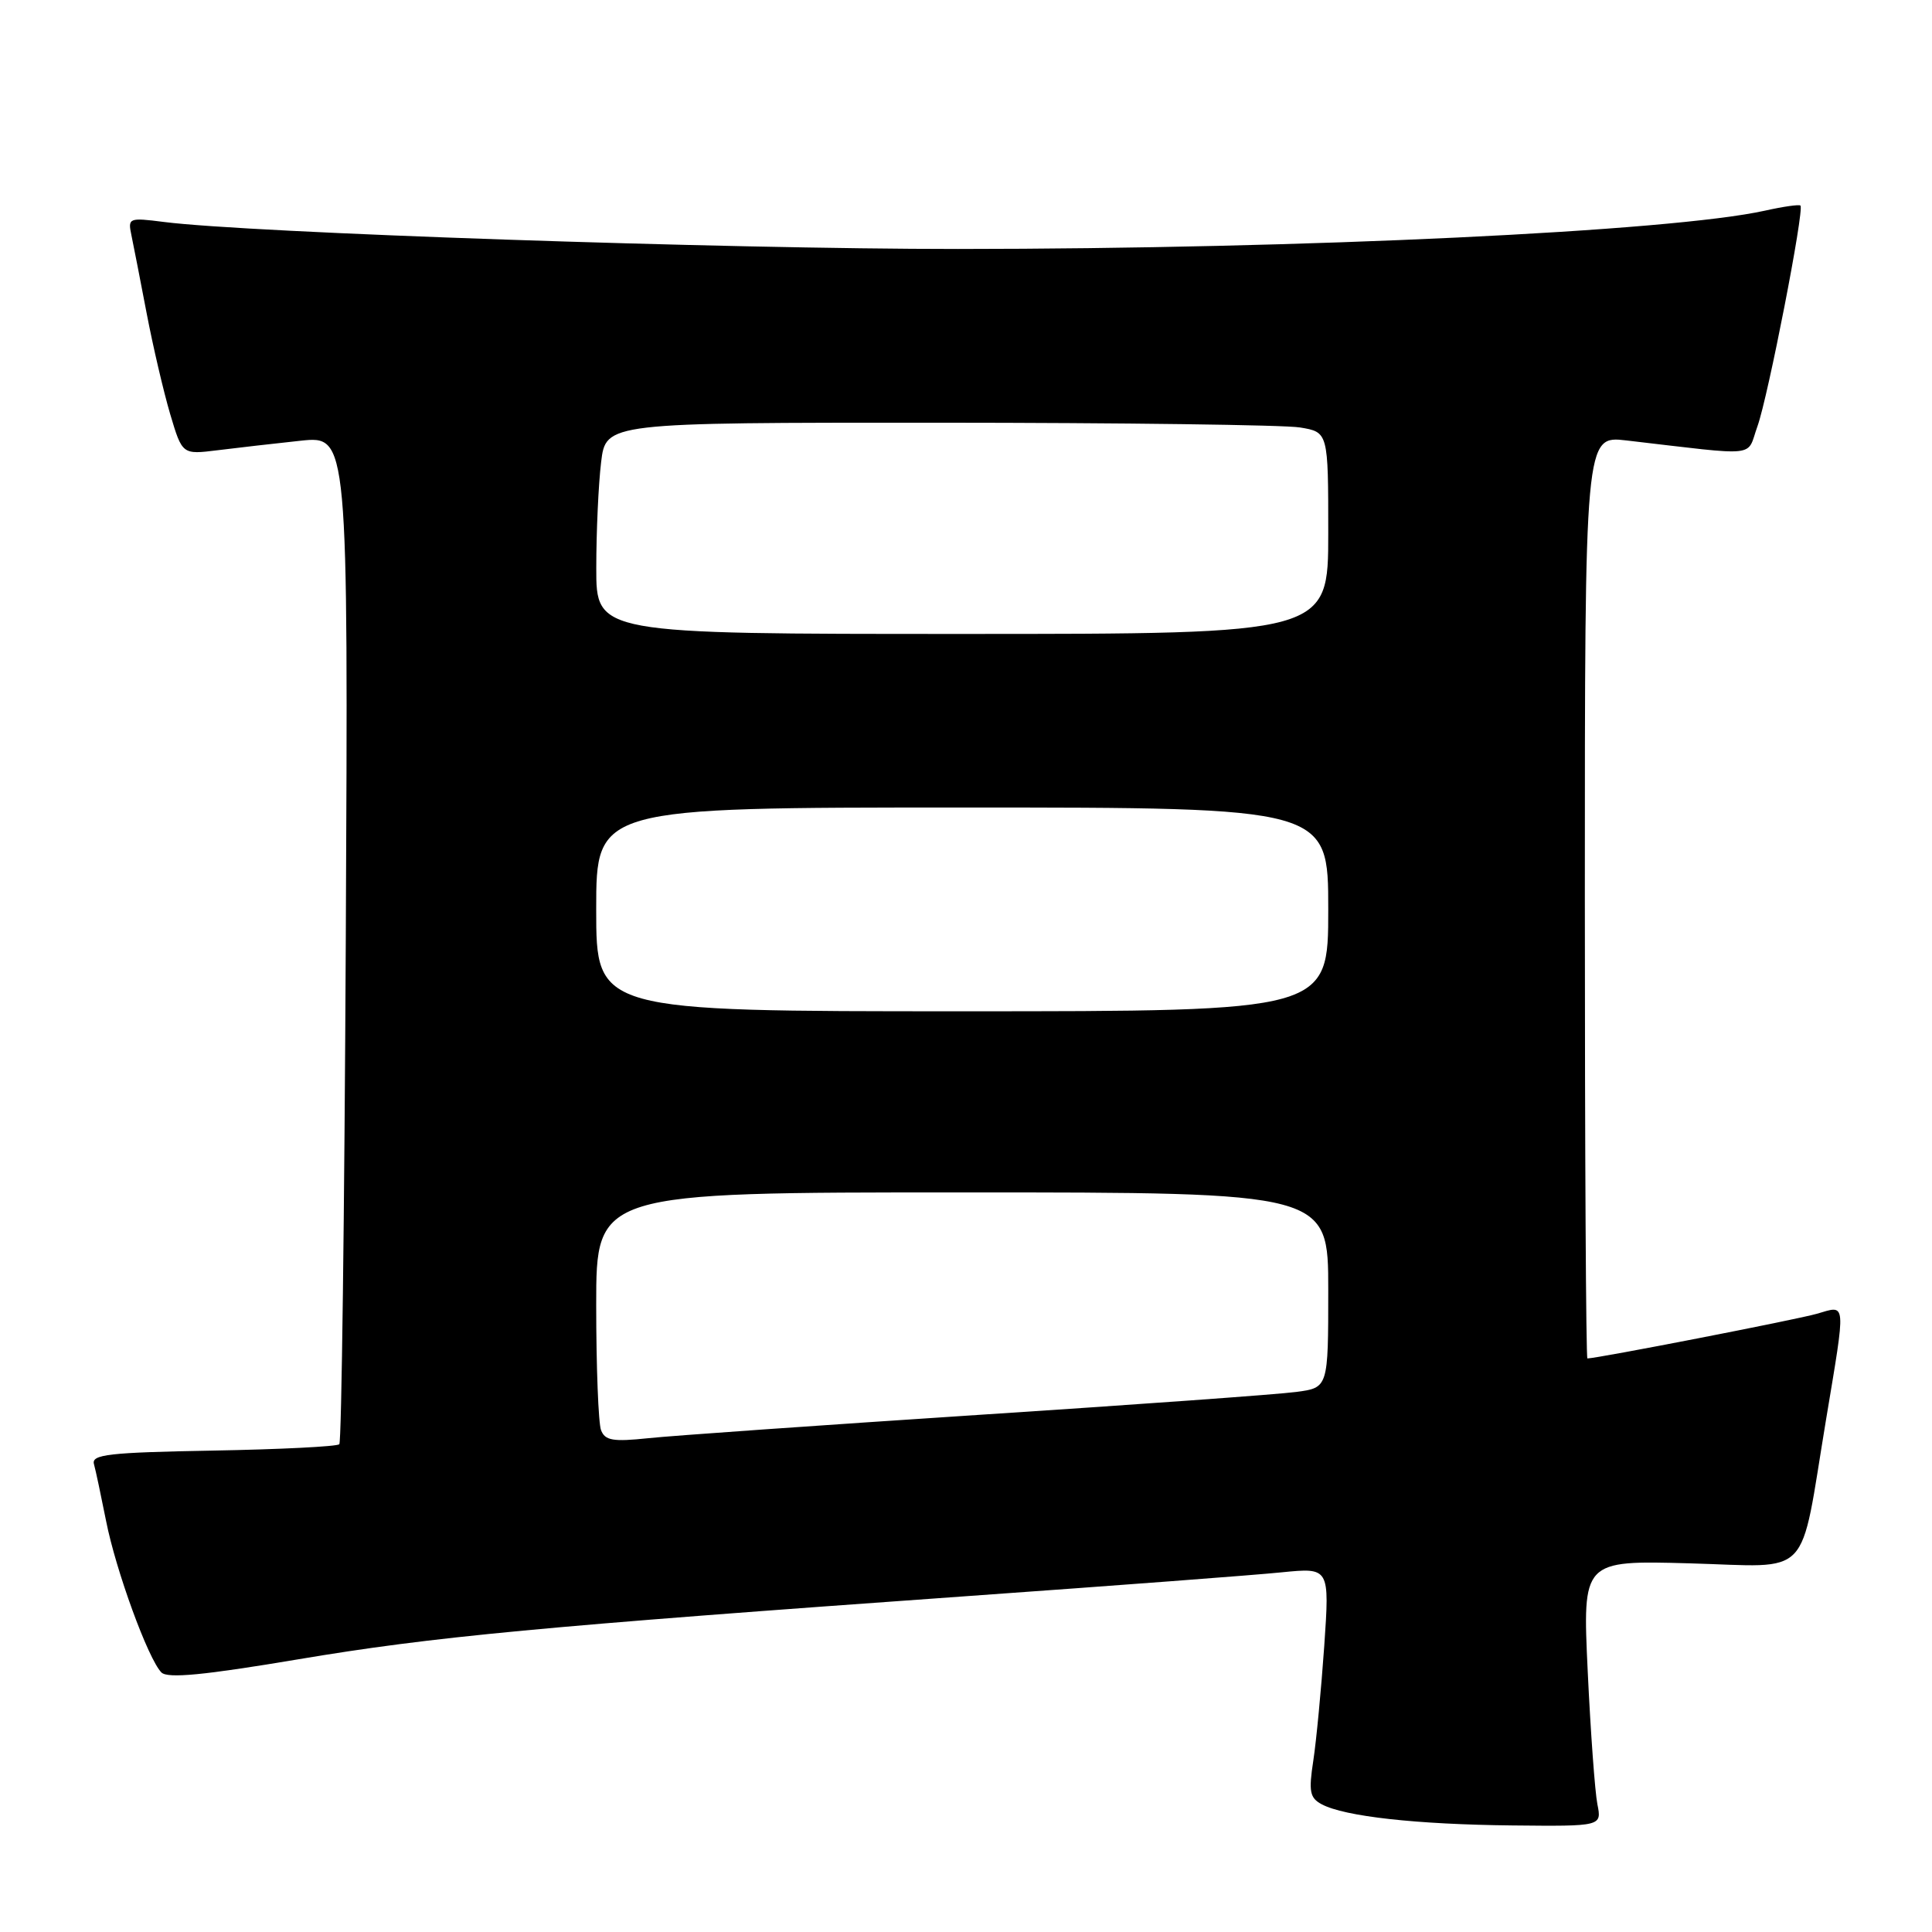 <?xml version="1.0" encoding="UTF-8" standalone="no"?>
<!DOCTYPE svg PUBLIC "-//W3C//DTD SVG 1.1//EN" "http://www.w3.org/Graphics/SVG/1.1/DTD/svg11.dtd" >
<svg xmlns="http://www.w3.org/2000/svg" xmlns:xlink="http://www.w3.org/1999/xlink" version="1.1" viewBox="0 0 256 256">
 <g >
 <path fill="currentColor"
d=" M 211.66 239.06 C 211.34 237.44 210.76 229.51 210.38 221.44 C 209.69 206.76 209.69 206.76 223.87 207.15 C 240.29 207.60 238.39 209.60 241.95 188.17 C 244.62 172.12 244.69 172.94 240.75 174.08 C 238.14 174.84 211.62 180.00 210.34 180.00 C 210.15 180.00 210.00 152.49 210.00 118.86 C 210.00 57.72 210.00 57.72 215.50 58.36 C 233.42 60.44 231.36 60.66 232.87 56.49 C 234.27 52.62 239.11 27.77 238.57 27.24 C 238.40 27.07 236.29 27.37 233.88 27.91 C 221.42 30.67 172.85 32.98 126.91 32.99 C 95.98 33.00 33.01 30.86 21.71 29.41 C 17.07 28.82 16.93 28.88 17.41 31.15 C 17.68 32.44 18.59 37.10 19.43 41.50 C 20.27 45.90 21.68 51.92 22.55 54.87 C 24.15 60.24 24.15 60.24 28.82 59.66 C 31.40 59.34 36.34 58.77 39.82 58.40 C 46.14 57.73 46.14 57.73 45.82 124.28 C 45.64 160.89 45.26 191.08 44.96 191.37 C 44.66 191.67 37.13 192.05 28.23 192.21 C 14.41 192.46 12.09 192.72 12.45 194.00 C 12.68 194.82 13.39 198.20 14.05 201.50 C 15.34 208.08 19.64 219.85 21.39 221.61 C 22.21 222.43 27.01 221.97 39.50 219.87 C 57.41 216.86 71.52 215.53 128.50 211.47 C 147.75 210.10 166.35 208.70 169.84 208.34 C 176.18 207.71 176.18 207.71 175.47 218.10 C 175.07 223.82 174.42 230.66 174.02 233.29 C 173.39 237.39 173.55 238.23 175.14 239.08 C 178.16 240.69 187.68 241.75 200.38 241.88 C 212.25 242.00 212.25 242.00 211.66 239.06 Z  M 79.64 189.50 C 79.29 188.59 79.00 181.12 79.00 172.92 C 79.00 158.00 79.00 158.00 127.50 158.00 C 176.00 158.00 176.00 158.00 176.00 170.94 C 176.00 183.88 176.00 183.88 171.75 184.44 C 169.41 184.76 150.40 186.13 129.50 187.49 C 108.60 188.86 88.97 190.24 85.89 190.57 C 81.22 191.06 80.17 190.88 79.64 189.50 Z  M 79.00 120.50 C 79.00 107.00 79.00 107.00 127.50 107.00 C 176.00 107.00 176.00 107.00 176.00 120.50 C 176.00 134.00 176.00 134.00 127.50 134.00 C 79.00 134.00 79.00 134.00 79.00 120.50 Z  M 79.01 75.25 C 79.01 70.44 79.30 64.14 79.65 61.25 C 80.28 56.00 80.28 56.00 124.39 56.01 C 148.65 56.02 170.19 56.30 172.25 56.64 C 176.00 57.26 176.00 57.26 176.00 70.63 C 176.00 84.00 176.00 84.00 127.50 84.00 C 79.00 84.00 79.00 84.00 79.01 75.25 Z "/>
</g>
</svg>